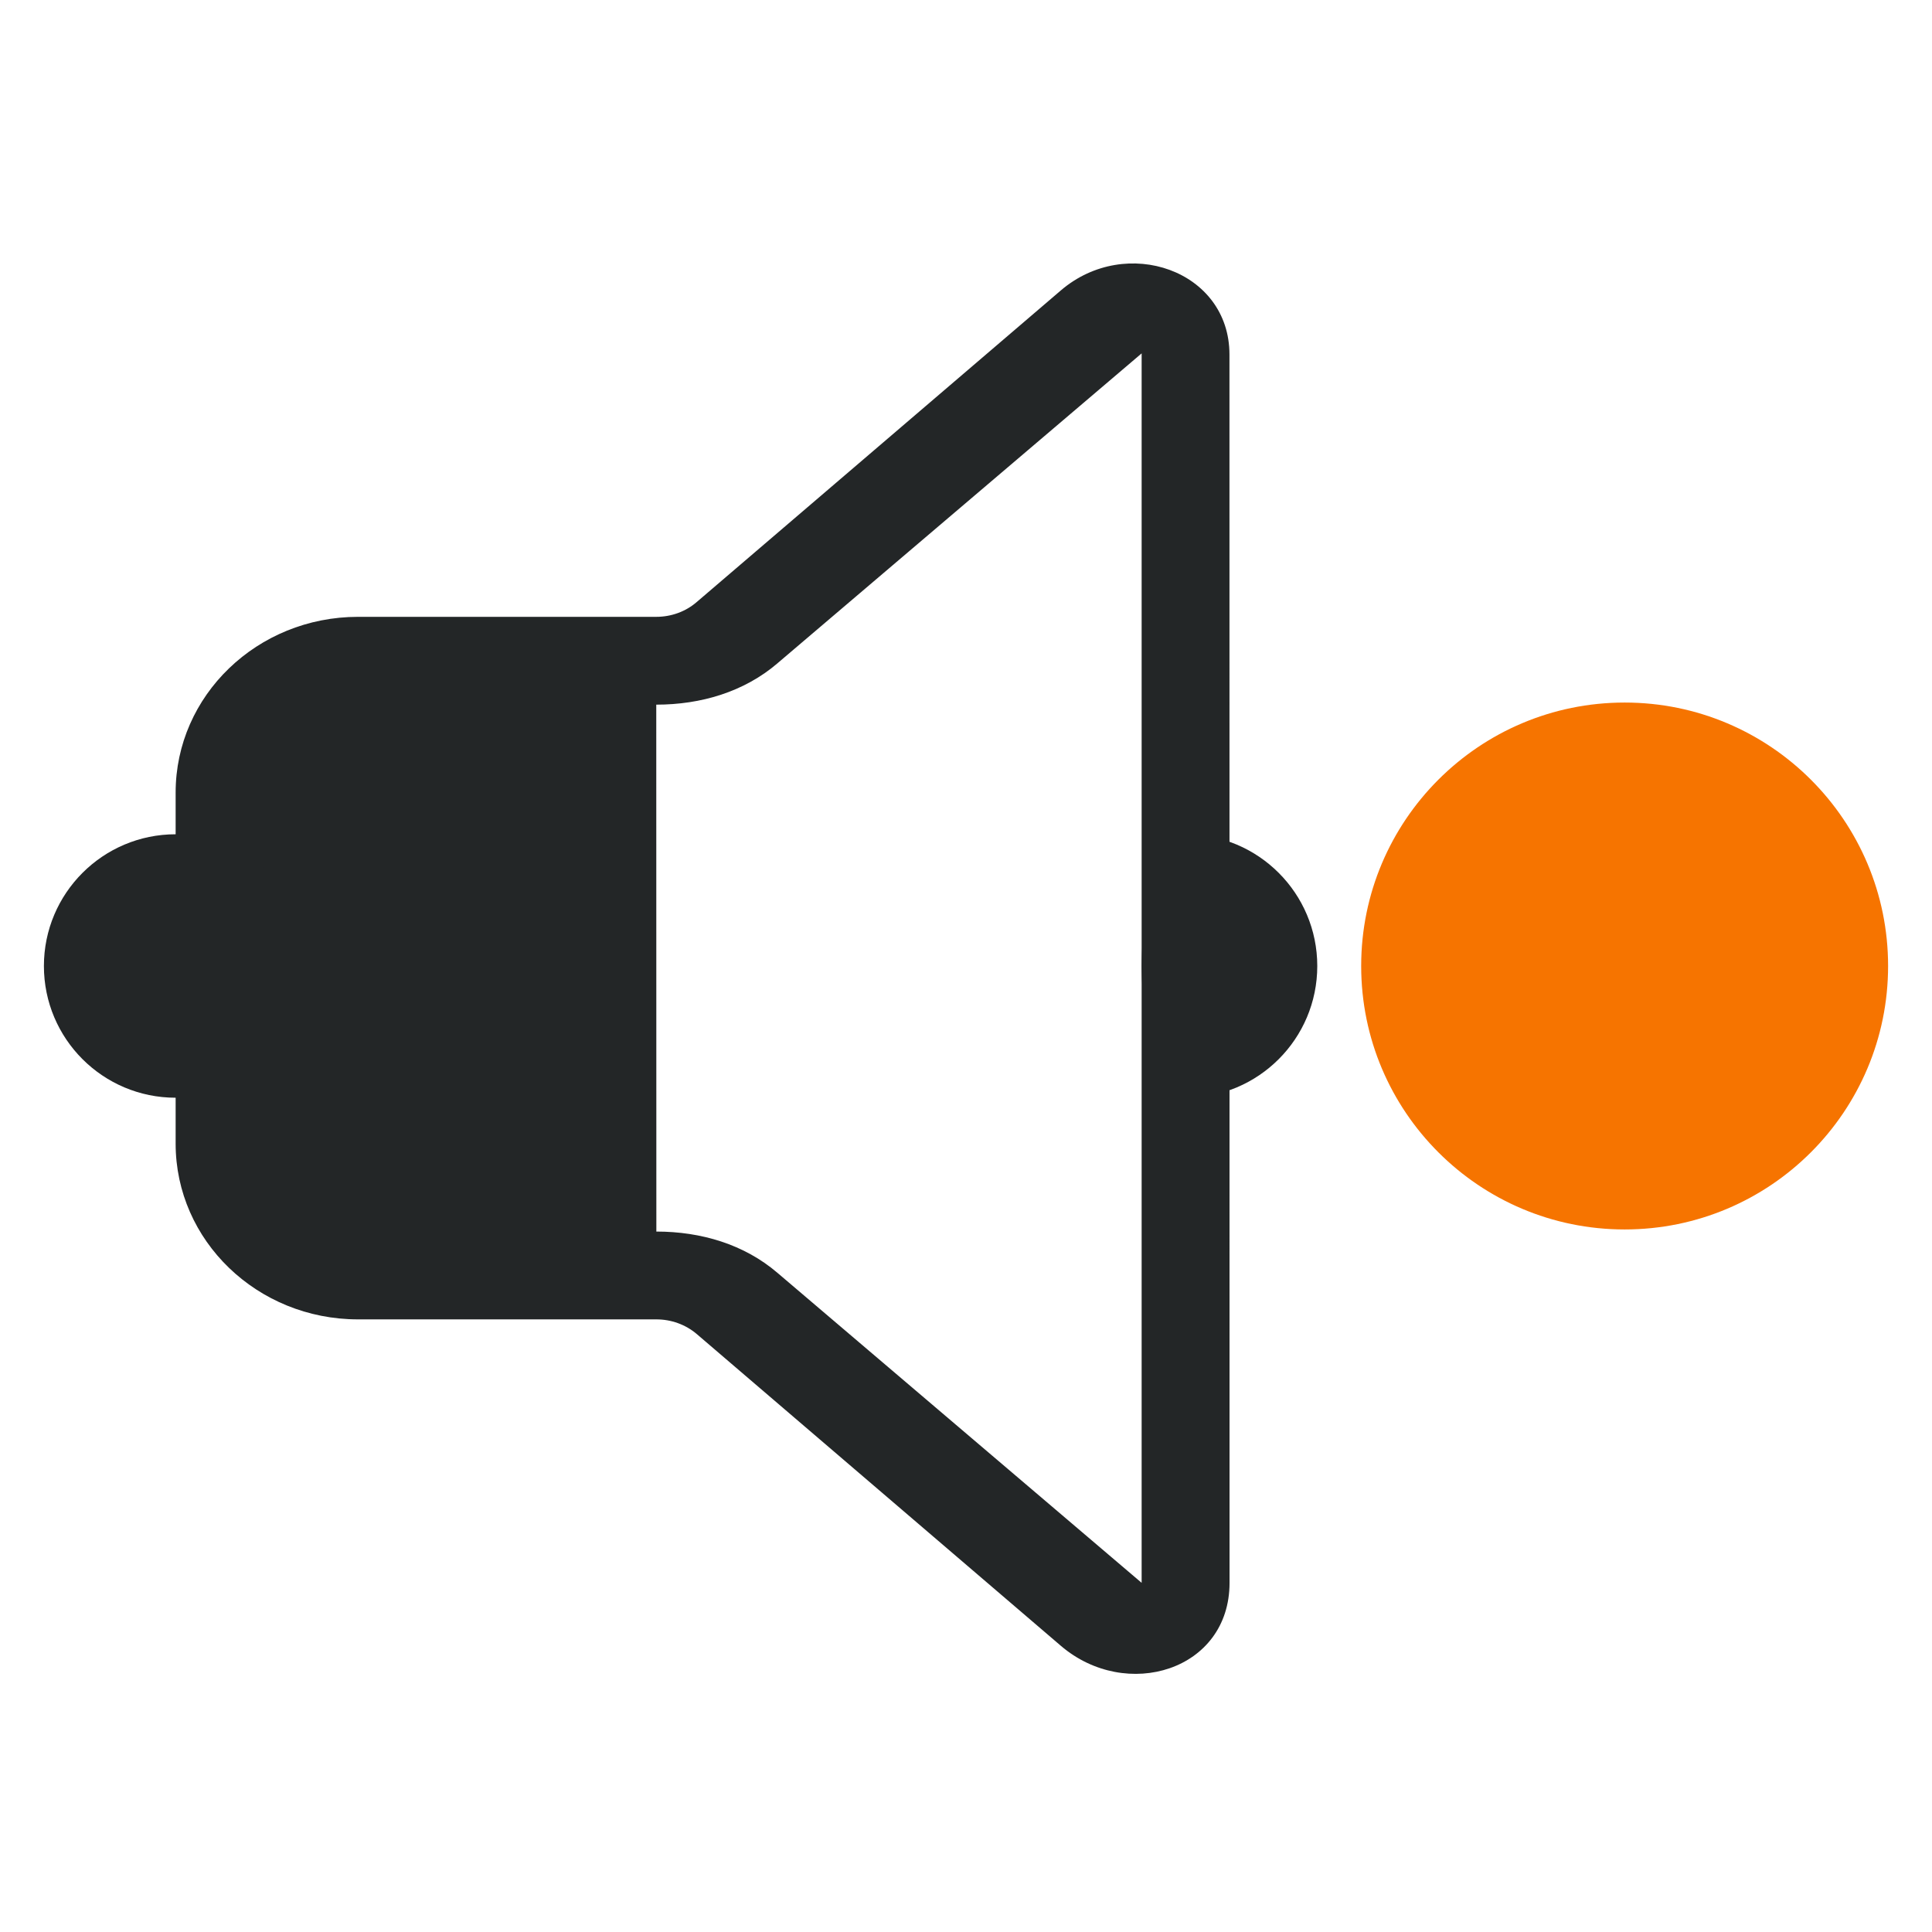 <?xml version="1.0" encoding="UTF-8" standalone="no"?>
<svg
   viewBox="0 0 22 22"
   width="22"
   height="22"
   version="1.1"
   id="svg1"
   sodipodi:docname="audio-ready.svg"
   inkscape:version="1.3.2 (091e20ef0f, 2023-11-25)"
   xmlns:inkscape="http://www.inkscape.org/namespaces/inkscape"
   xmlns:sodipodi="http://sodipodi.sourceforge.net/DTD/sodipodi-0.dtd"
   xmlns="http://www.w3.org/2000/svg"
   xmlns:svg="http://www.w3.org/2000/svg">
  <defs
     id="defs1" />
  <sodipodi:namedview
     id="namedview1"
     pagecolor="#ffffff"
     bordercolor="#999999"
     borderopacity="1"
     inkscape:showpageshadow="2"
     inkscape:pageopacity="0"
     inkscape:pagecheckerboard="0"
     inkscape:deskcolor="#d1d1d1"
     inkscape:zoom="11.22532"
     inkscape:cx="10.690118"
     inkscape:cy="18.885876"
     inkscape:window-width="1920"
     inkscape:window-height="994"
     inkscape:window-x="0"
     inkscape:window-y="0"
     inkscape:window-maximized="1"
     inkscape:current-layer="svg1" />
  <style
     type="text/css"
     id="current-color-scheme">.ColorScheme-Text { color:#232629; }
.ColorScheme-NeutralText { color: #f67400; }
</style>
  <circle
     cx="18.5"
     cy="11"
     style="fill:currentColor;fill-opacity:1;stroke:none"
     class="ColorScheme-NeutralText"
     r="3"
     id="circle1" />
  <path
     style="opacity:0.001;fill:#d3dae3;fill-opacity:1"
     d="M 0,0 H 22 V 22 H 0 Z"
     id="path7-5" />
  <path
     d="M 14,4.037 C 14,3.078 12.824,2.67 12.08,3.307 L 7.933,6.856 C 7.807,6.965 7.643,7.024 7.473,7.024 H 4.077 C 2.93,7.024 2,7.92 2,9.025 v 3.998 c 0,1.105 0.93,2.001 2.077,2.001 h 3.397 c 0.17,0 0.333,0.059 0.46,0.167 l 4.146,3.55 c 0.744,0.637 1.921,0.283 1.921,-0.717 z m -5.147,3.516 4.147,-3.529 v 14 l -4.146,-3.529 c -0.38,-0.326 -0.871,-0.471 -1.38,-0.471 L 7.473,8 v 0 0 0.024 h 4.84e-4 c 0.509,0 1,-0.146 1.38,-0.471 z"
     id="path2057-3"
     style="stroke-width:0.906;fill-opacity:1;fill:#232627"
     sodipodi:nodetypes="sccssssssccssccccsccccsc"
     class="ColorScheme-Text" />
  <path
     d="M 3.5,11 C 3.5,11.829 2.829,12.5 2,12.5 1.172,12.5 0.5,11.829 0.5,11 0.5,10.172 1.172,9.5 2,9.5 c 0.829,0 1.5,0.672 1.5,1.5 z"
     id="path72-3-7-3"
     style="stroke-width:0.018;fill-opacity:1;fill:#232627"
     class="ColorScheme-Text" />
  <path
     d="m 15,11 c 0,0.829 -0.671,1.5 -1.5,1.5 -0.5,0 -0.5,-1.5 -0.5,-1.5 0,0 0,-1.5 0.5,-1.5 0.829,0 1.5,0.672 1.5,1.5 z"
     id="path72-3-7-3-6"
     style="stroke-width:0.018;fill-opacity:1;fill:#232627"
     sodipodi:nodetypes="sscss"
     class="ColorScheme-Text" />
</svg>
